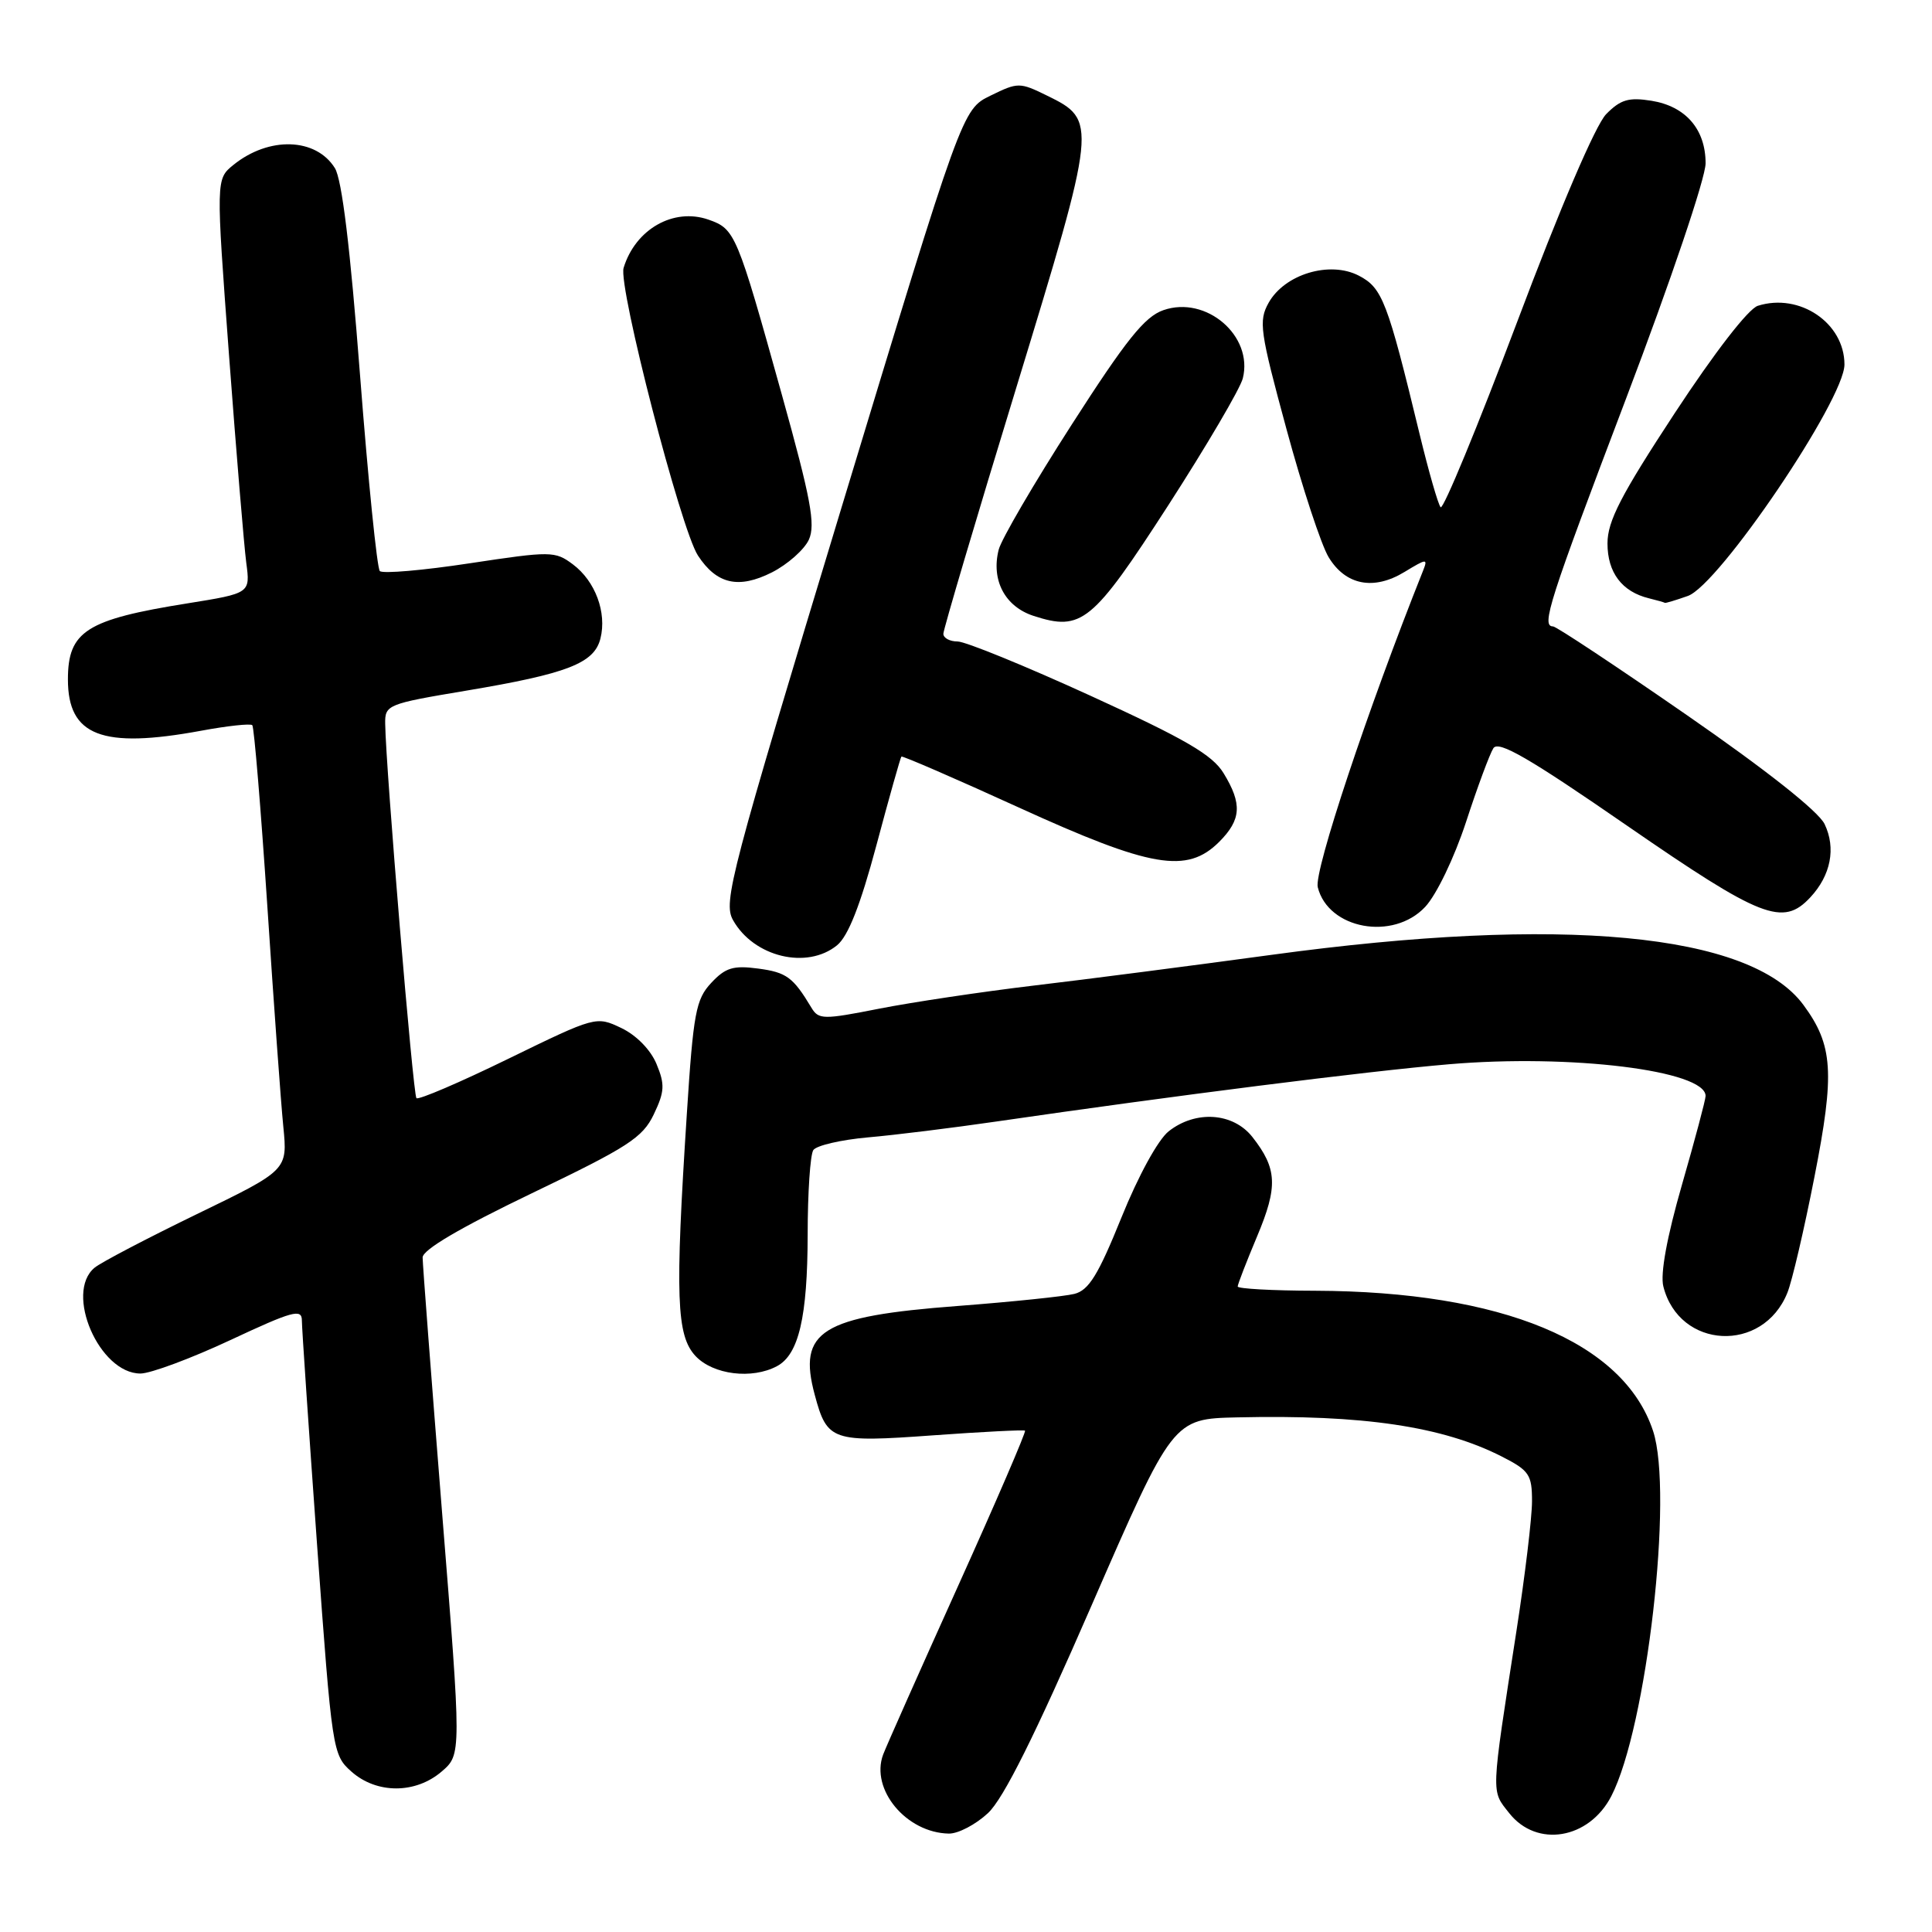 <?xml version="1.0" encoding="UTF-8" standalone="no"?>
<!DOCTYPE svg PUBLIC "-//W3C//DTD SVG 1.1//EN" "http://www.w3.org/Graphics/SVG/1.1/DTD/svg11.dtd" >
<svg xmlns="http://www.w3.org/2000/svg" xmlns:xlink="http://www.w3.org/1999/xlink" version="1.1" viewBox="0 0 256 256">
 <g >
 <path fill="currentColor"
d=" M 130.91 240.25 C 132.97 238.33 137.11 230.02 144.63 212.75 C 155.41 188.00 155.41 188.00 163.95 187.81 C 180.59 187.43 191.16 189.00 199.02 193.01 C 202.63 194.85 203.00 195.40 203.00 198.93 C 203.00 201.07 202.07 208.82 200.93 216.16 C 197.52 238.17 197.56 237.18 199.98 240.25 C 203.62 244.87 210.54 243.72 213.50 238.01 C 218.21 228.89 221.76 197.87 219.04 189.61 C 215.14 177.80 199.04 171.12 174.25 171.03 C 168.61 171.02 164.00 170.76 164.00 170.47 C 164.00 170.18 165.16 167.19 166.57 163.83 C 169.35 157.22 169.24 154.85 165.95 150.66 C 163.40 147.42 158.44 147.08 154.86 149.90 C 153.46 151.00 150.83 155.79 148.60 161.32 C 145.51 168.96 144.27 170.97 142.35 171.45 C 141.03 171.78 134.07 172.50 126.88 173.05 C 108.79 174.42 105.67 176.36 107.96 184.83 C 109.60 190.95 110.23 191.16 123.63 190.19 C 130.16 189.72 135.64 189.44 135.82 189.57 C 135.99 189.70 132.00 198.96 126.95 210.15 C 121.90 221.34 117.43 231.40 117.02 232.49 C 115.30 237.10 120.09 242.86 125.73 242.96 C 126.96 242.98 129.29 241.76 130.91 240.25 Z  M 58.52 234.74 C 61.15 232.48 61.15 232.48 58.57 200.33 C 57.16 182.65 56.00 167.48 56.00 166.62 C 56.00 165.60 60.99 162.67 70.48 158.11 C 83.23 151.99 85.15 150.75 86.63 147.66 C 88.07 144.64 88.12 143.70 86.99 140.98 C 86.21 139.10 84.32 137.17 82.33 136.22 C 79.00 134.63 78.93 134.65 67.32 140.31 C 60.91 143.44 55.44 145.78 55.18 145.51 C 54.73 145.06 51.12 101.79 51.04 95.91 C 51.00 93.39 51.30 93.27 61.75 91.52 C 75.19 89.27 78.74 87.89 79.56 84.61 C 80.43 81.17 78.88 77.00 75.91 74.78 C 73.54 73.01 73.02 73.01 62.23 74.64 C 56.06 75.58 50.71 76.04 50.33 75.67 C 49.96 75.30 48.78 63.63 47.71 49.75 C 46.41 32.86 45.31 23.76 44.37 22.27 C 41.86 18.24 35.63 18.05 30.93 21.85 C 28.61 23.73 28.61 23.73 30.35 47.12 C 31.31 59.98 32.34 72.33 32.63 74.56 C 33.17 78.61 33.17 78.61 24.83 79.95 C 11.43 82.09 9.00 83.64 9.00 90.03 C 9.00 97.51 13.50 99.25 26.63 96.83 C 30.13 96.18 33.19 95.85 33.43 96.09 C 33.67 96.34 34.56 107.10 35.42 120.02 C 36.27 132.93 37.22 146.10 37.54 149.28 C 38.11 155.05 38.11 155.05 26.08 160.88 C 19.47 164.09 13.37 167.28 12.53 167.98 C 8.52 171.30 13.16 182.00 18.61 182.00 C 19.94 182.00 25.30 180.01 30.52 177.57 C 38.77 173.71 40.00 173.37 40.00 174.97 C 40.00 175.98 40.91 189.34 42.01 204.65 C 44.00 232.07 44.07 232.53 46.57 234.75 C 49.92 237.72 55.06 237.71 58.52 234.74 Z  M 102.96 181.02 C 105.84 179.48 107.00 174.51 107.02 163.60 C 107.02 158.05 107.36 153.00 107.77 152.39 C 108.17 151.79 111.42 151.03 115.00 150.71 C 118.58 150.40 126.22 149.45 132.00 148.61 C 155.50 145.19 181.16 141.94 191.99 141.02 C 208.12 139.64 226.00 141.85 226.00 145.22 C 226.00 145.72 224.59 151.01 222.87 156.98 C 220.88 163.89 219.98 168.79 220.40 170.45 C 222.49 178.79 233.61 179.36 236.84 171.29 C 237.46 169.76 239.07 162.86 240.42 155.96 C 243.14 142.14 242.90 138.49 238.95 133.14 C 231.91 123.63 206.94 121.28 168.50 126.52 C 158.05 127.94 143.88 129.78 137.00 130.59 C 130.12 131.41 120.91 132.79 116.52 133.65 C 109.09 135.12 108.47 135.11 107.52 133.53 C 105.09 129.48 104.22 128.84 100.46 128.34 C 97.17 127.90 96.12 128.22 94.24 130.24 C 92.21 132.41 91.87 134.19 91.01 147.58 C 89.44 171.84 89.62 176.97 92.17 179.69 C 94.50 182.16 99.64 182.80 102.96 181.02 Z  M 110.92 125.25 C 112.39 124.04 114.00 119.96 116.13 112.00 C 117.82 105.67 119.31 100.39 119.44 100.25 C 119.56 100.12 126.57 103.15 135.00 107.00 C 152.54 115.00 157.28 115.81 161.55 111.55 C 164.48 108.61 164.62 106.52 162.13 102.45 C 160.65 100.02 157.08 97.94 144.52 92.20 C 135.86 88.24 127.92 85.00 126.89 85.00 C 125.85 85.00 125.00 84.54 125.00 83.98 C 125.00 83.43 129.34 68.75 134.66 51.38 C 145.39 16.25 145.42 15.94 138.74 12.67 C 135.11 10.89 134.89 10.89 131.25 12.67 C 127.50 14.50 127.50 14.50 111.60 66.94 C 96.77 115.85 95.79 119.54 97.13 121.92 C 99.87 126.81 106.93 128.51 110.92 125.25 Z  M 188.85 120.16 C 190.35 118.55 192.70 113.66 194.26 108.91 C 195.77 104.28 197.40 99.89 197.88 99.14 C 198.56 98.09 202.63 100.45 215.57 109.39 C 233.40 121.69 236.24 122.81 239.88 118.90 C 242.59 115.99 243.30 112.39 241.77 109.20 C 240.97 107.52 234.06 102.05 223.51 94.75 C 214.18 88.29 206.20 83.00 205.78 83.00 C 204.19 83.00 205.24 79.73 215.50 52.71 C 221.40 37.17 226.00 23.57 226.00 21.64 C 226.00 17.13 223.36 14.08 218.82 13.35 C 215.81 12.87 214.73 13.19 212.82 15.13 C 211.42 16.57 206.75 27.45 201.01 42.71 C 195.78 56.57 191.23 67.59 190.89 67.21 C 190.55 66.82 189.30 62.45 188.10 57.50 C 183.84 39.89 183.17 38.14 180.04 36.52 C 176.19 34.53 170.22 36.33 168.10 40.12 C 166.75 42.54 166.94 43.88 170.46 56.84 C 172.56 64.60 175.08 72.24 176.05 73.83 C 178.30 77.55 182.02 78.27 186.10 75.79 C 189.09 73.98 189.22 73.97 188.54 75.68 C 181.25 93.94 174.08 115.48 174.61 117.56 C 176.00 123.13 184.61 124.70 188.85 120.16 Z  M 154.78 66.99 C 159.88 59.08 164.34 51.49 164.68 50.13 C 166.09 44.50 159.82 39.12 154.15 41.10 C 151.67 41.96 149.21 45.04 141.99 56.29 C 137.01 64.04 132.66 71.49 132.33 72.84 C 131.31 76.87 133.16 80.38 136.96 81.61 C 143.33 83.68 144.75 82.52 154.78 66.99 Z  M 223.64 78.97 C 227.76 77.54 244.40 52.96 244.40 48.30 C 244.40 42.80 238.46 38.77 232.92 40.52 C 231.66 40.92 227.19 46.70 221.90 54.76 C 214.77 65.63 213.00 69.05 213.00 72.01 C 213.00 75.87 214.92 78.41 218.50 79.28 C 219.60 79.55 220.55 79.82 220.60 79.88 C 220.66 79.95 222.03 79.54 223.64 78.97 Z  M 107.18 71.51 C 108.08 69.52 107.45 66.11 103.60 52.30 C 97.63 30.86 97.41 30.34 93.87 29.10 C 89.24 27.49 84.19 30.37 82.63 35.50 C 81.89 37.95 90.21 70.14 92.48 73.61 C 94.97 77.42 97.87 78.07 102.29 75.84 C 104.37 74.78 106.57 72.83 107.18 71.51 Z "/>
</g>
</svg>